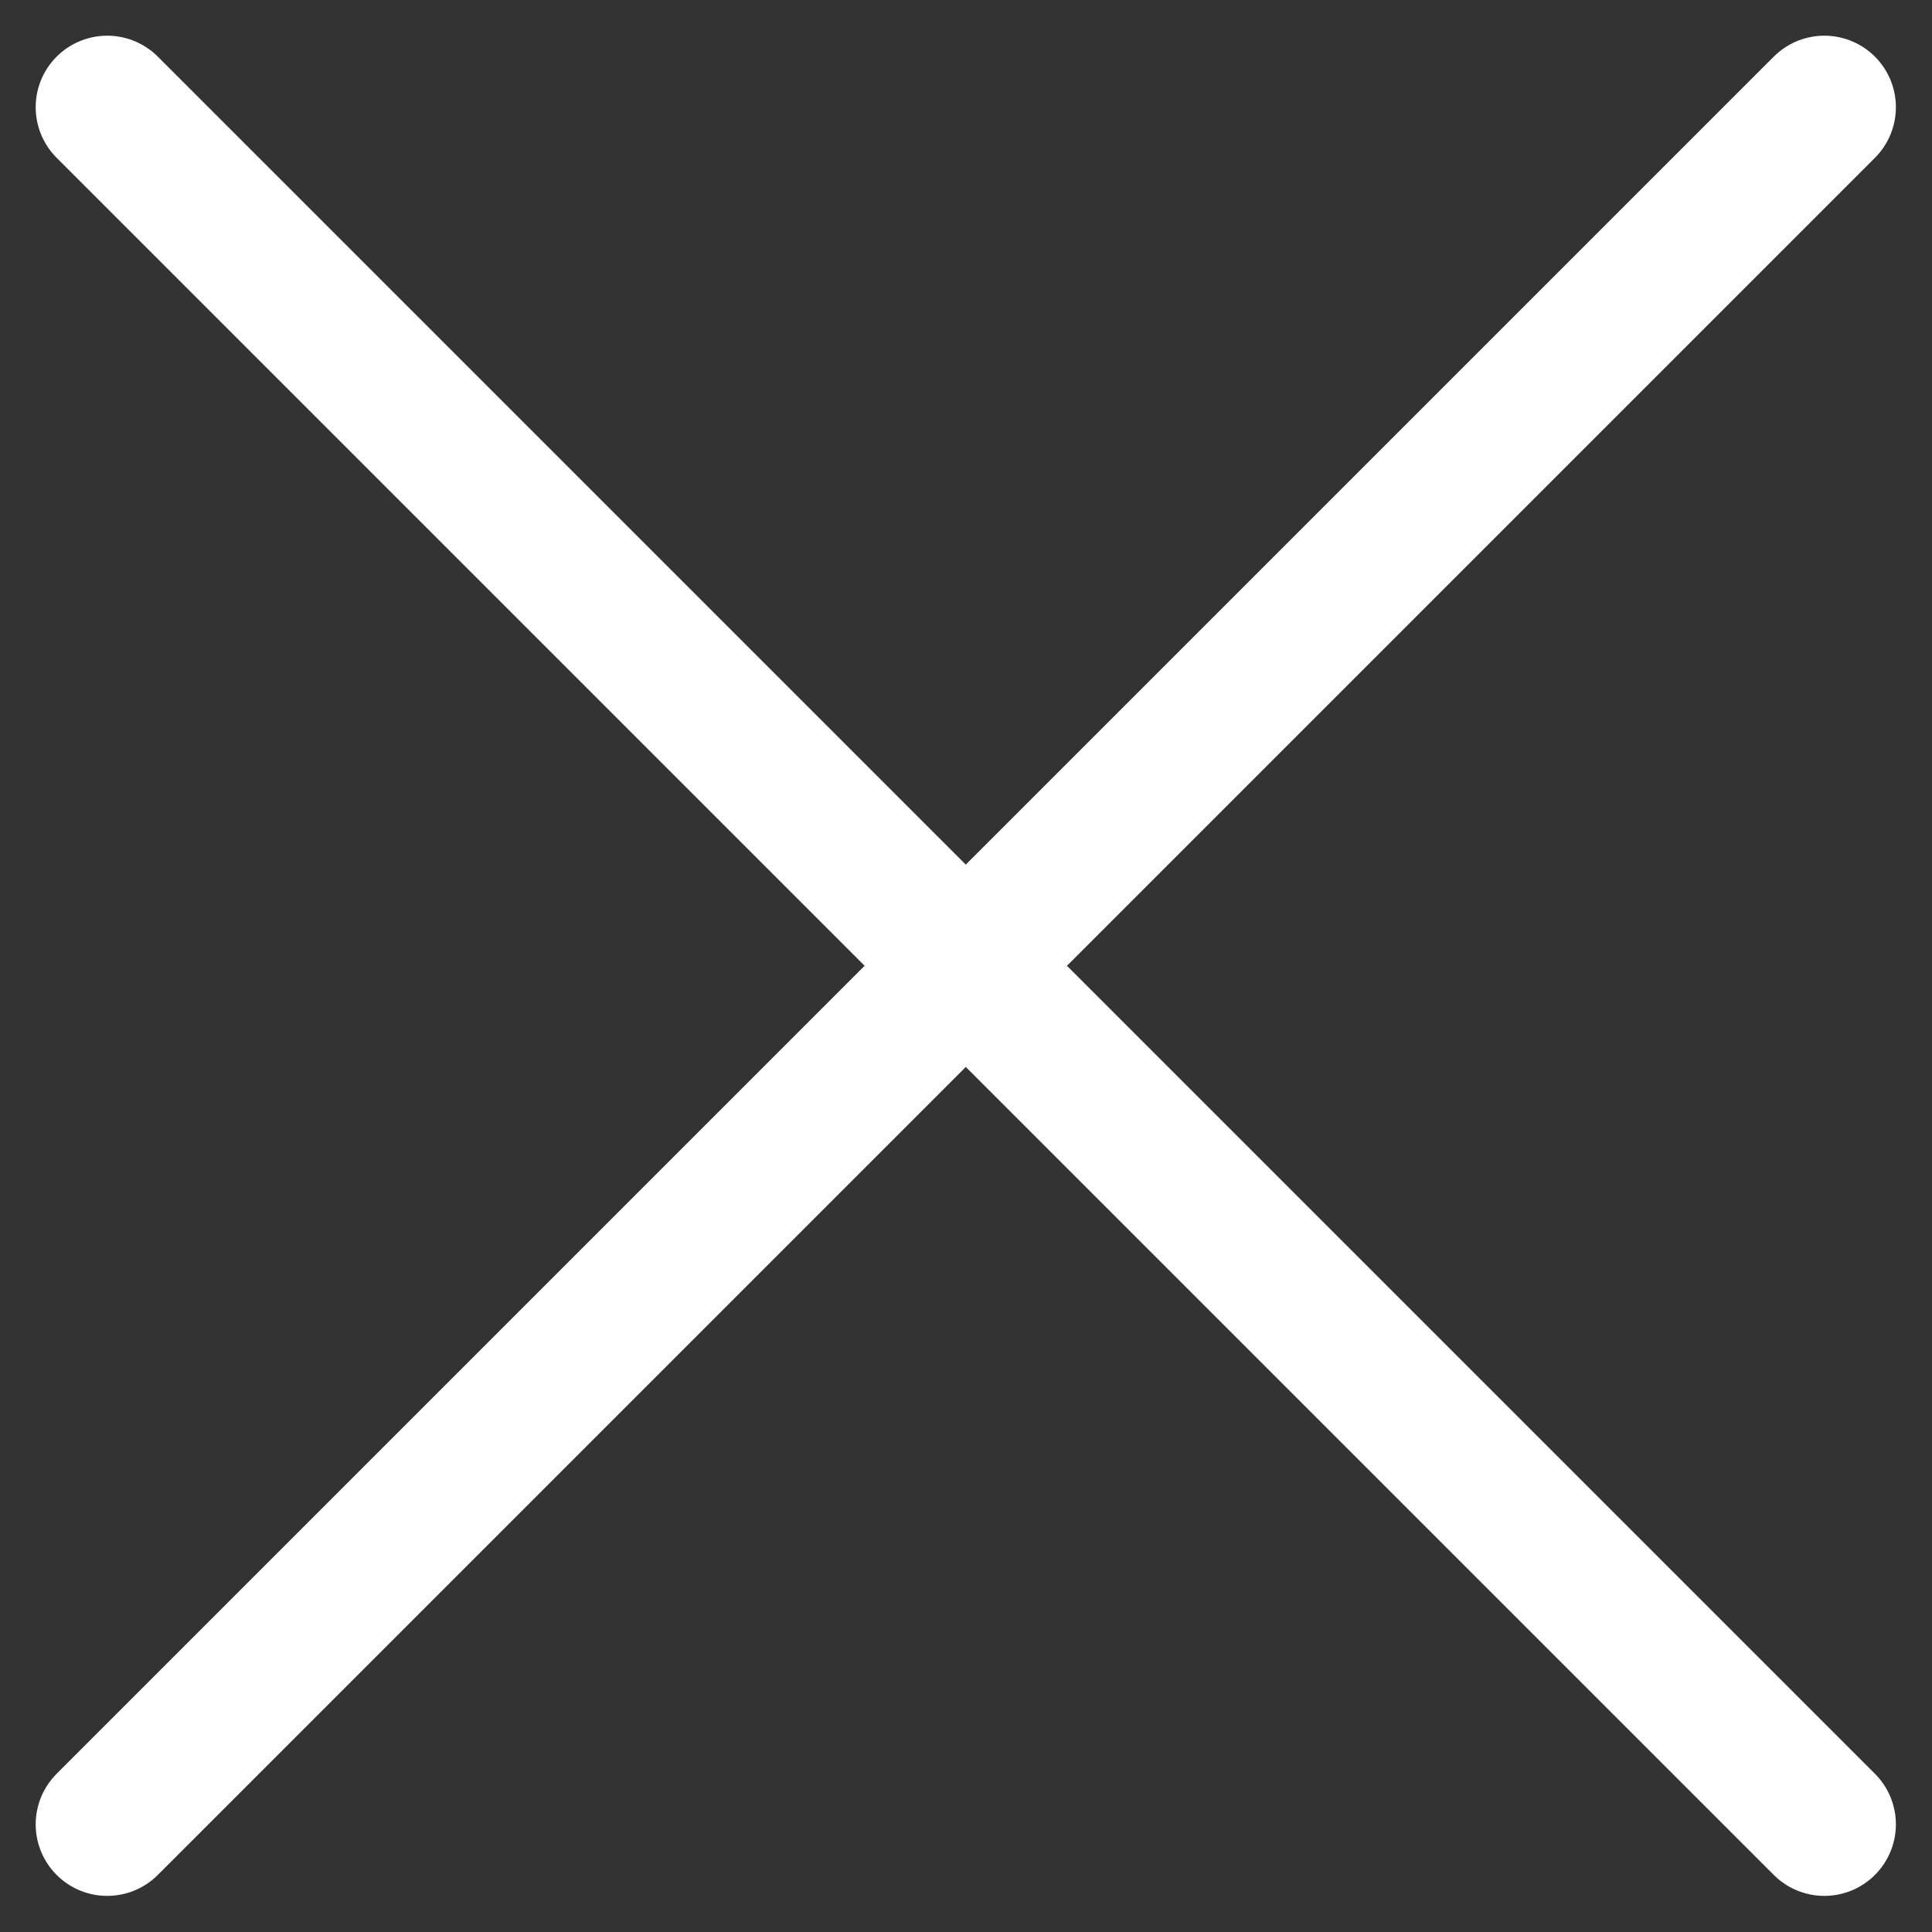 <svg width="18" height="18" viewBox="0 0 18 18" fill="none" xmlns="http://www.w3.org/2000/svg">
<rect x="0" y="0" width="18" height="18" fill="#333333" stroke="none"/>
<path d="M0.999 0.999L16.997 16.997M16.997 0.999L0.999 16.997" stroke="white" stroke-width="1.333" stroke-linecap="round" stroke-linejoin="round"/>
</svg>
